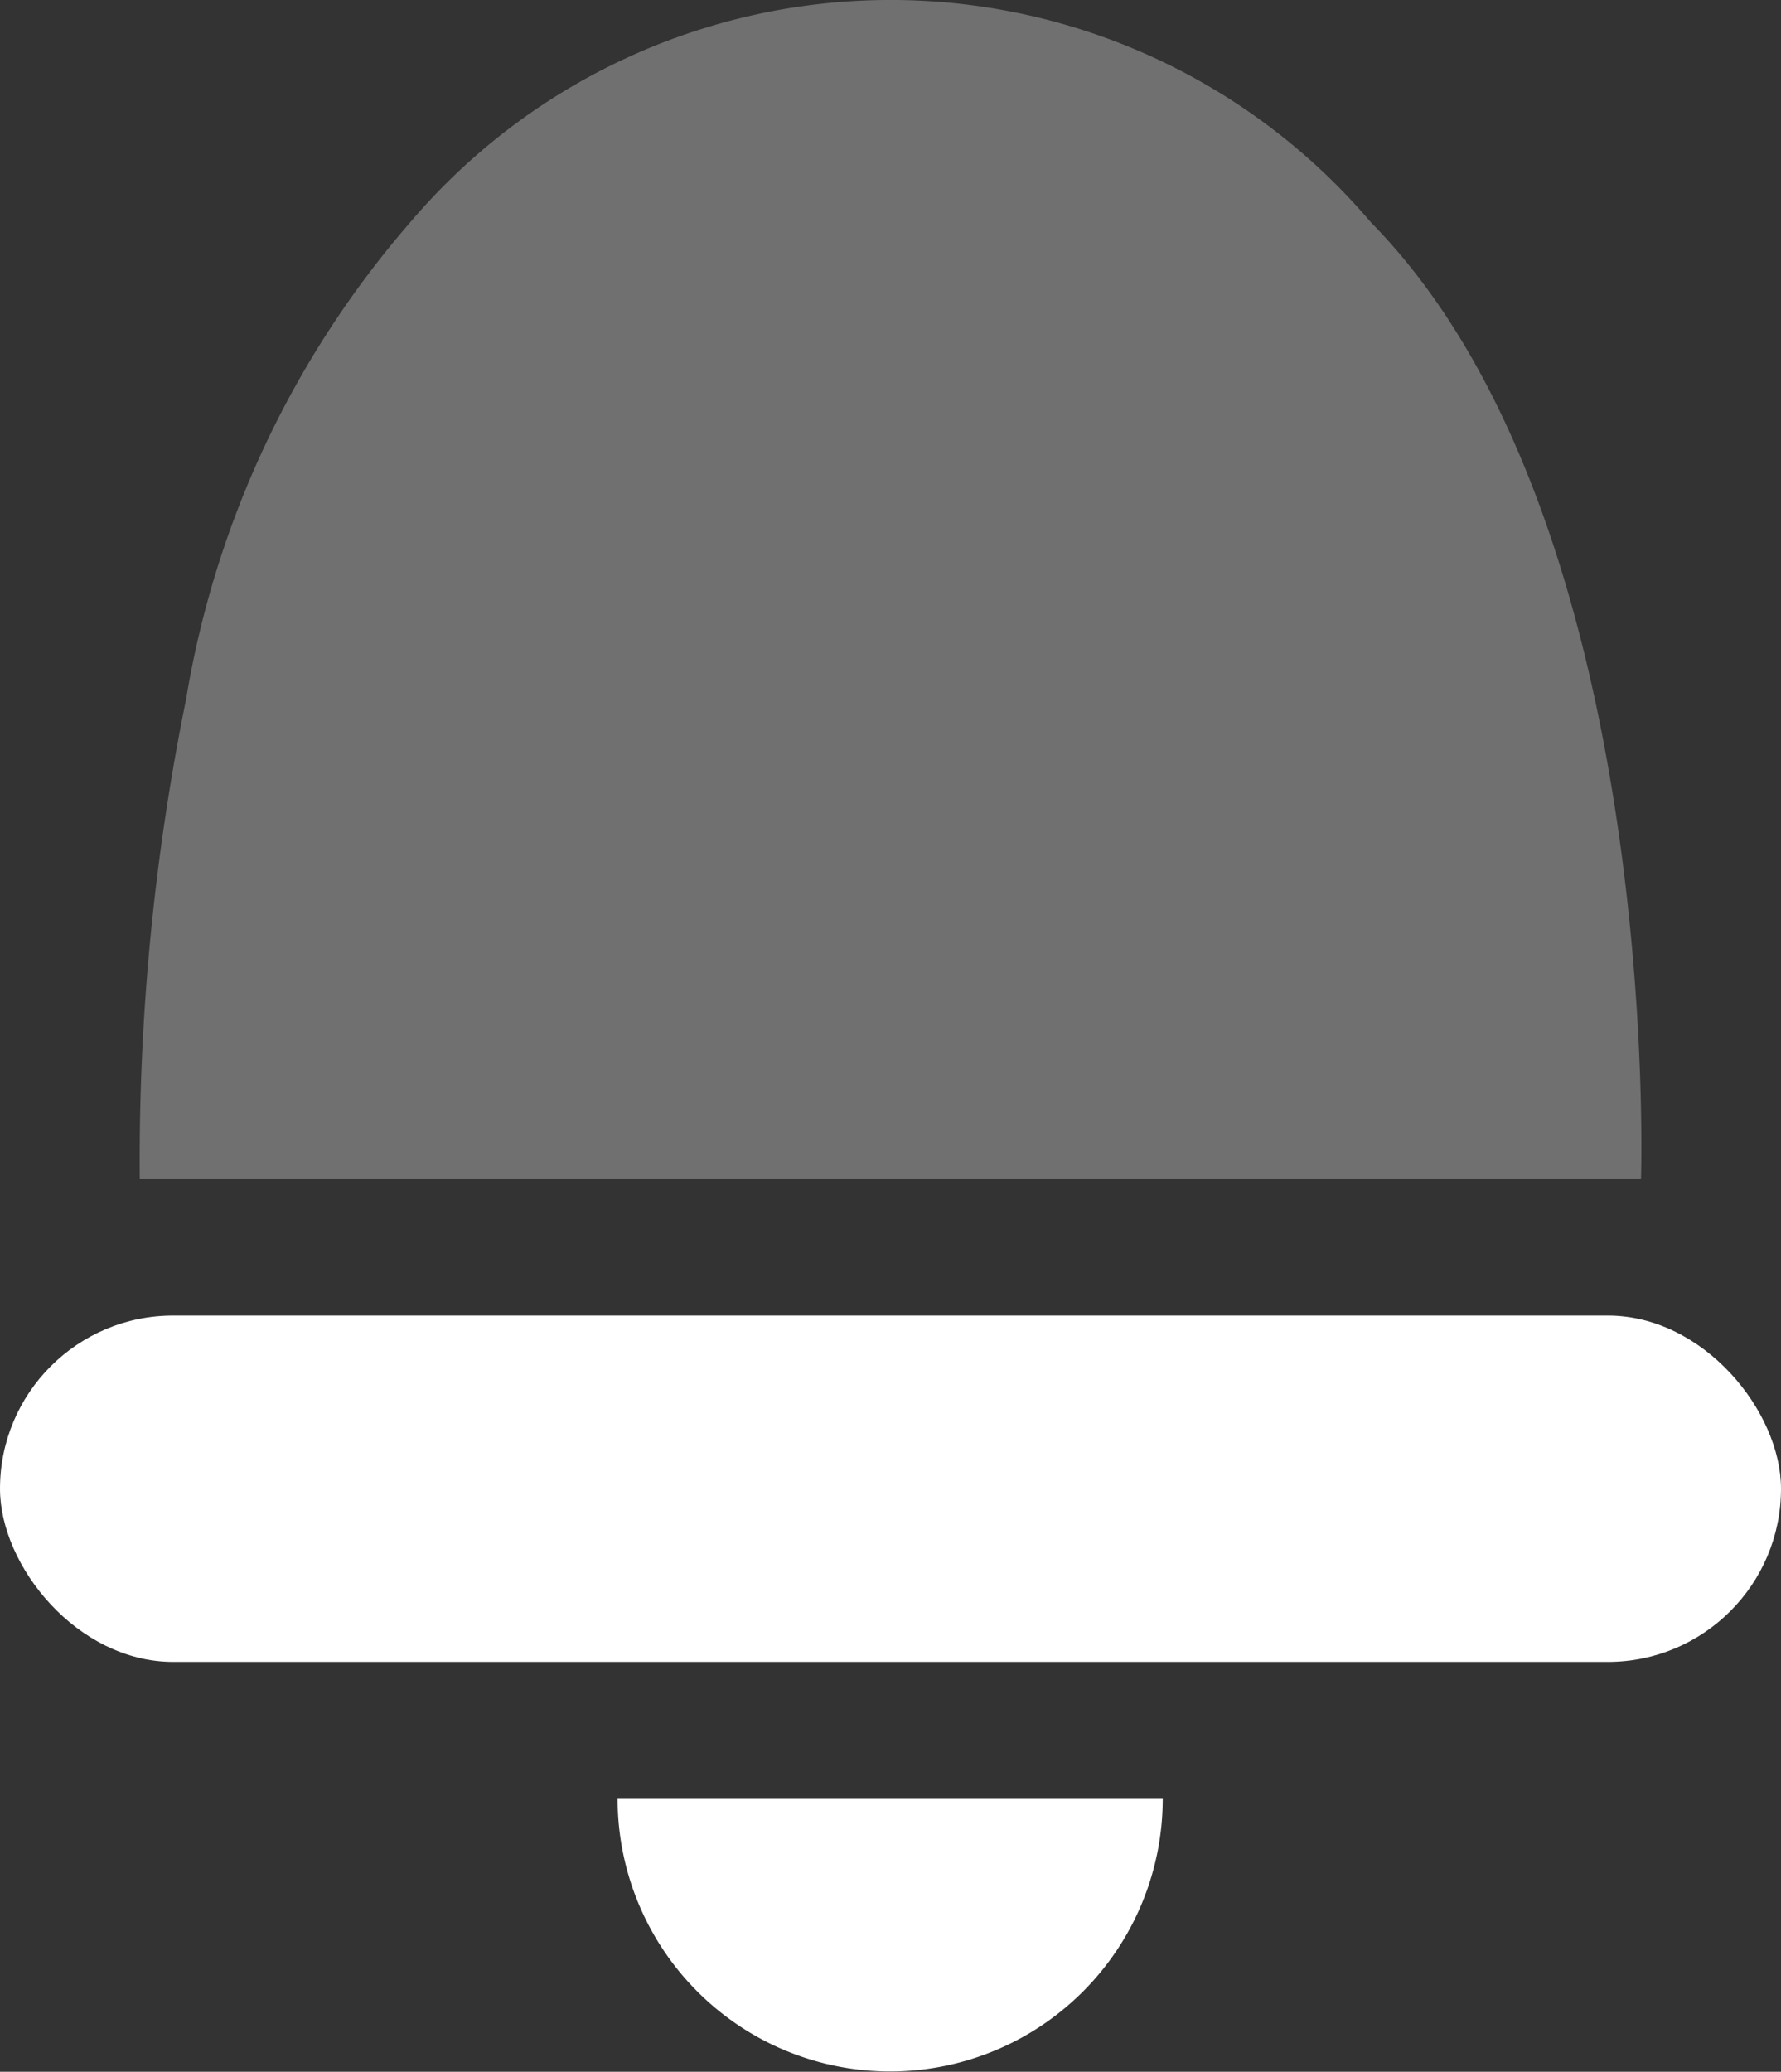 <svg height="19" viewBox="0 0 16.336 19" width="16.336" xmlns="http://www.w3.org/2000/svg">
    <rect x="0" y="0" width="16.336" height="19" fill="#333333" stroke="none"/>
    <g data-name="Group 86286" id="Group_86286" transform="translate(7.648 2.36)">
        <path d="M-.521-4.709a5.779,5.779,0,0,1,8.815,0C10.973-1.987,10.77,4.06,10.77,4.06H-3A21.219,21.219,0,0,1-2.576-.333,8.878,8.878,0,0,1-.521-4.709Z" data-name="Path 3881"
            fill="#fff"
            id="Path_3881" opacity="0.3" transform="translate(-3.366 4.39)" />
        <rect data-name="Rectangle 203" fill="#fff" height="3.176" id="Rectangle_203" rx="1.588"
            transform="translate(-7.648 9.705)" width="16.336" />
        <path d="M5,3A2.5,2.5,0,1,1,0,3Z" data-name="Path 3889" fill="#fff"
            id="Path_3889" transform="translate(-1.983 11.137)" />
    </g>
</svg>
